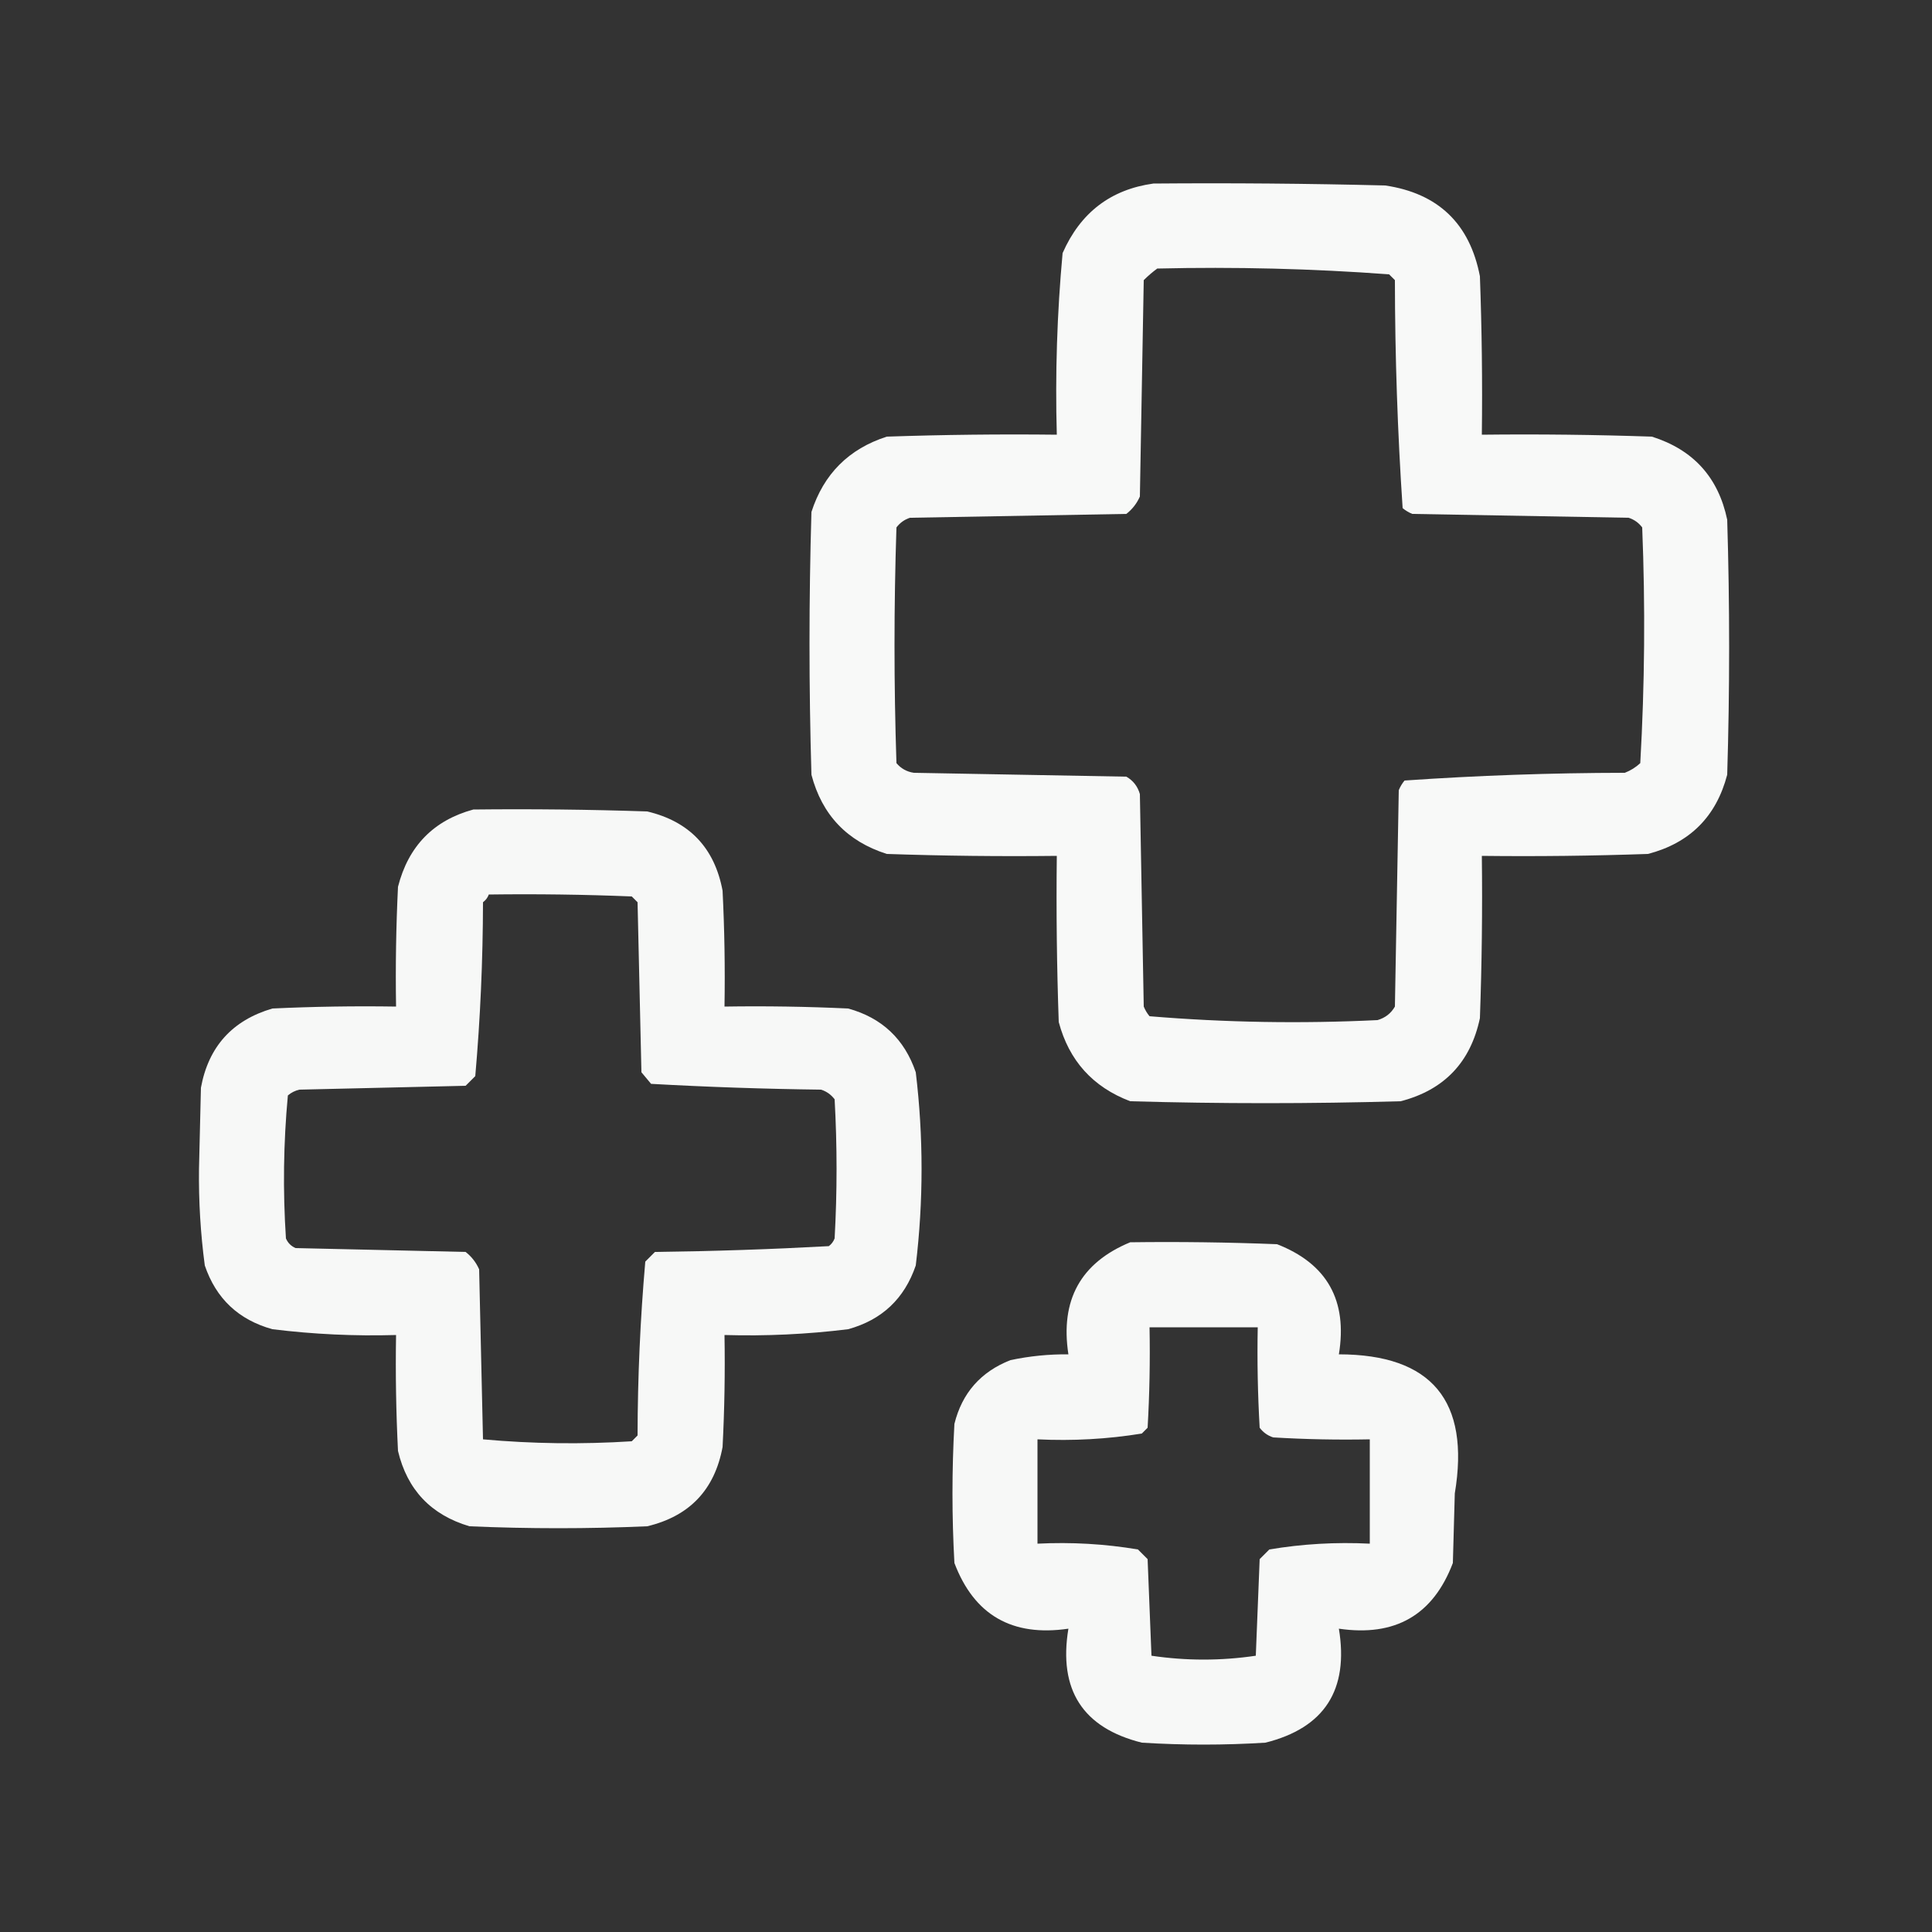 <?xml version="1.0" encoding="UTF-8"?>
<!DOCTYPE svg PUBLIC "-//W3C//DTD SVG 1.1//EN" "http://www.w3.org/Graphics/SVG/1.1/DTD/svg11.dtd">
<svg xmlns="http://www.w3.org/2000/svg" version="1.1" width="500px" height="500px" style="shape-rendering:geometricPrecision; text-rendering:geometricPrecision; image-rendering:optimizeQuality; fill-rule:evenodd; clip-rule:evenodd" xmlns:xlink="http://www.w3.org/1999/xlink">
<rect width="100%" height="100%" fill="#333333" stroke="none"/>
<g><path style="opacity:0.967" fill="#fefffe" d="M 298.5,47.5 C 318.503,47.333 338.503,47.5 358.5,48C 372.209,50.042 380.375,57.875 383,71.5C 383.5,85.163 383.667,98.829 383.5,112.5C 398.17,112.333 412.837,112.5 427.5,113C 438.211,116.376 444.711,123.543 447,134.5C 447.667,156.5 447.667,178.5 447,200.5C 444.158,211.342 437.325,218.175 426.5,221C 412.171,221.5 397.837,221.667 383.5,221.5C 383.667,235.504 383.5,249.504 383,263.5C 380.585,274.914 373.752,282.081 362.5,285C 339.167,285.667 315.833,285.667 292.5,285C 282.828,281.328 276.661,274.494 274,264.5C 273.5,250.171 273.333,235.837 273.5,221.5C 258.83,221.667 244.163,221.5 229.5,221C 219.226,217.727 212.726,210.894 210,200.5C 209.333,177.833 209.333,155.167 210,132.5C 213.167,122.667 219.667,116.167 229.5,113C 244.163,112.5 258.83,112.333 273.5,112.5C 273.063,96.776 273.563,81.109 275,65.5C 279.604,55.038 287.437,49.038 298.5,47.5 Z M 299.5,69.5 C 319.592,69.024 339.592,69.524 359.5,71C 360,71.5 360.5,72 361,72.5C 361.024,92.256 361.691,111.923 363,131.5C 363.75,132.126 364.584,132.626 365.5,133C 384.167,133.333 402.833,133.667 421.5,134C 422.931,134.465 424.097,135.299 425,136.5C 425.821,156.877 425.655,177.21 424.5,197.5C 423.335,198.584 422.002,199.417 420.5,200C 401.41,200.025 382.41,200.691 363.5,202C 362.874,202.75 362.374,203.584 362,204.5C 361.667,223.167 361.333,241.833 361,260.5C 359.992,262.259 358.492,263.426 356.5,264C 336.768,264.963 317.102,264.63 297.5,263C 296.874,262.25 296.374,261.416 296,260.5C 295.667,242.167 295.333,223.833 295,205.5C 294.426,203.508 293.259,202.008 291.5,201C 273.167,200.667 254.833,200.333 236.5,200C 234.671,199.727 233.171,198.893 232,197.5C 231.333,177.167 231.333,156.833 232,136.5C 232.903,135.299 234.069,134.465 235.5,134C 254.167,133.667 272.833,133.333 291.5,133C 293.049,131.786 294.215,130.286 295,128.5C 295.333,109.833 295.667,91.167 296,72.5C 297.145,71.364 298.312,70.364 299.5,69.5 Z"/></g>
<g><path style="opacity:0.961" fill="#fefffe" d="M 122.5,209.5 C 137.504,209.333 152.504,209.5 167.5,210C 178.42,212.588 184.92,219.421 187,230.5C 187.5,240.494 187.666,250.494 187.5,260.5C 198.172,260.333 208.839,260.5 219.5,261C 228.237,263.404 234.071,268.904 237,277.5C 239,294.167 239,310.833 237,327.5C 234.071,336.096 228.237,341.596 219.5,344C 208.878,345.312 198.211,345.812 187.5,345.5C 187.666,355.172 187.5,364.839 187,374.5C 184.939,385.561 178.439,392.394 167.5,395C 152.167,395.667 136.833,395.667 121.5,395C 111.557,392.058 105.391,385.558 103,375.5C 102.5,365.506 102.334,355.506 102.5,345.5C 91.789,345.812 81.123,345.312 70.5,344C 61.737,341.57 55.904,336.07 53,327.5C 51.897,319.225 51.397,310.892 51.5,302.5C 51.667,295.5 51.833,288.5 52,281.5C 53.952,270.881 60.118,264.048 70.5,261C 81.162,260.5 91.828,260.333 102.5,260.5C 102.334,250.161 102.5,239.828 103,229.5C 105.691,218.977 112.191,212.31 122.5,209.5 Z M 126.5,231.5 C 138.838,231.333 151.171,231.5 163.5,232C 164,232.5 164.5,233 165,233.5C 165.333,248.167 165.667,262.833 166,277.5C 166.833,278.5 167.667,279.5 168.5,280.5C 183.122,281.317 197.789,281.817 212.5,282C 213.931,282.465 215.097,283.299 216,284.5C 216.667,296.5 216.667,308.5 216,320.5C 215.692,321.308 215.192,321.975 214.5,322.5C 199.545,323.318 184.545,323.818 169.5,324C 168.667,324.833 167.833,325.667 167,326.5C 165.698,341.407 165.032,356.407 165,371.5C 164.5,372 164,372.5 163.5,373C 150.591,373.822 137.758,373.655 125,372.5C 124.667,357.833 124.333,343.167 124,328.5C 123.215,326.714 122.049,325.214 120.5,324C 105.833,323.667 91.167,323.333 76.5,323C 75.333,322.5 74.5,321.667 74,320.5C 73.187,308.121 73.354,295.787 74.5,283.5C 75.376,282.749 76.376,282.249 77.5,282C 91.833,281.667 106.167,281.333 120.5,281C 121.333,280.167 122.167,279.333 123,278.5C 124.302,263.593 124.968,248.593 125,233.5C 125.717,232.956 126.217,232.289 126.5,231.5 Z"/></g>
<g><path style="opacity:0.962" fill="#fefffe" d="M 292.5,321.5 C 305.171,321.333 317.838,321.5 330.5,322C 343.45,327.055 348.784,336.555 346.5,350.5C 370.509,350.526 380.509,362.526 376.5,386.5C 376.333,392.5 376.167,398.5 376,404.5C 370.894,417.98 361.061,423.646 346.5,421.5C 349.113,437.344 342.779,447.177 327.5,451C 316.833,451.667 306.167,451.667 295.5,451C 280.221,447.177 273.887,437.344 276.5,421.5C 261.939,423.646 252.106,417.98 247,404.5C 246.333,392.5 246.333,380.5 247,368.5C 248.975,360.523 253.808,355.023 261.5,352C 266.448,350.95 271.448,350.45 276.5,350.5C 274.343,336.465 279.677,326.798 292.5,321.5 Z M 297.5,343.5 C 306.833,343.5 316.167,343.5 325.5,343.5C 325.334,352.173 325.5,360.84 326,369.5C 326.903,370.701 328.069,371.535 329.5,372C 337.827,372.5 346.16,372.666 354.5,372.5C 354.5,381.5 354.5,390.5 354.5,399.5C 345.724,399.059 337.058,399.559 328.5,401C 327.667,401.833 326.833,402.667 326,403.5C 325.667,411.833 325.333,420.167 325,428.5C 316,429.833 307,429.833 298,428.5C 297.667,420.167 297.333,411.833 297,403.5C 296.167,402.667 295.333,401.833 294.5,401C 285.942,399.559 277.276,399.059 268.5,399.5C 268.5,390.5 268.5,381.5 268.5,372.5C 277.608,372.943 286.608,372.443 295.5,371C 296,370.5 296.5,370 297,369.5C 297.5,360.84 297.666,352.173 297.5,343.5 Z"/></g>
</svg>
